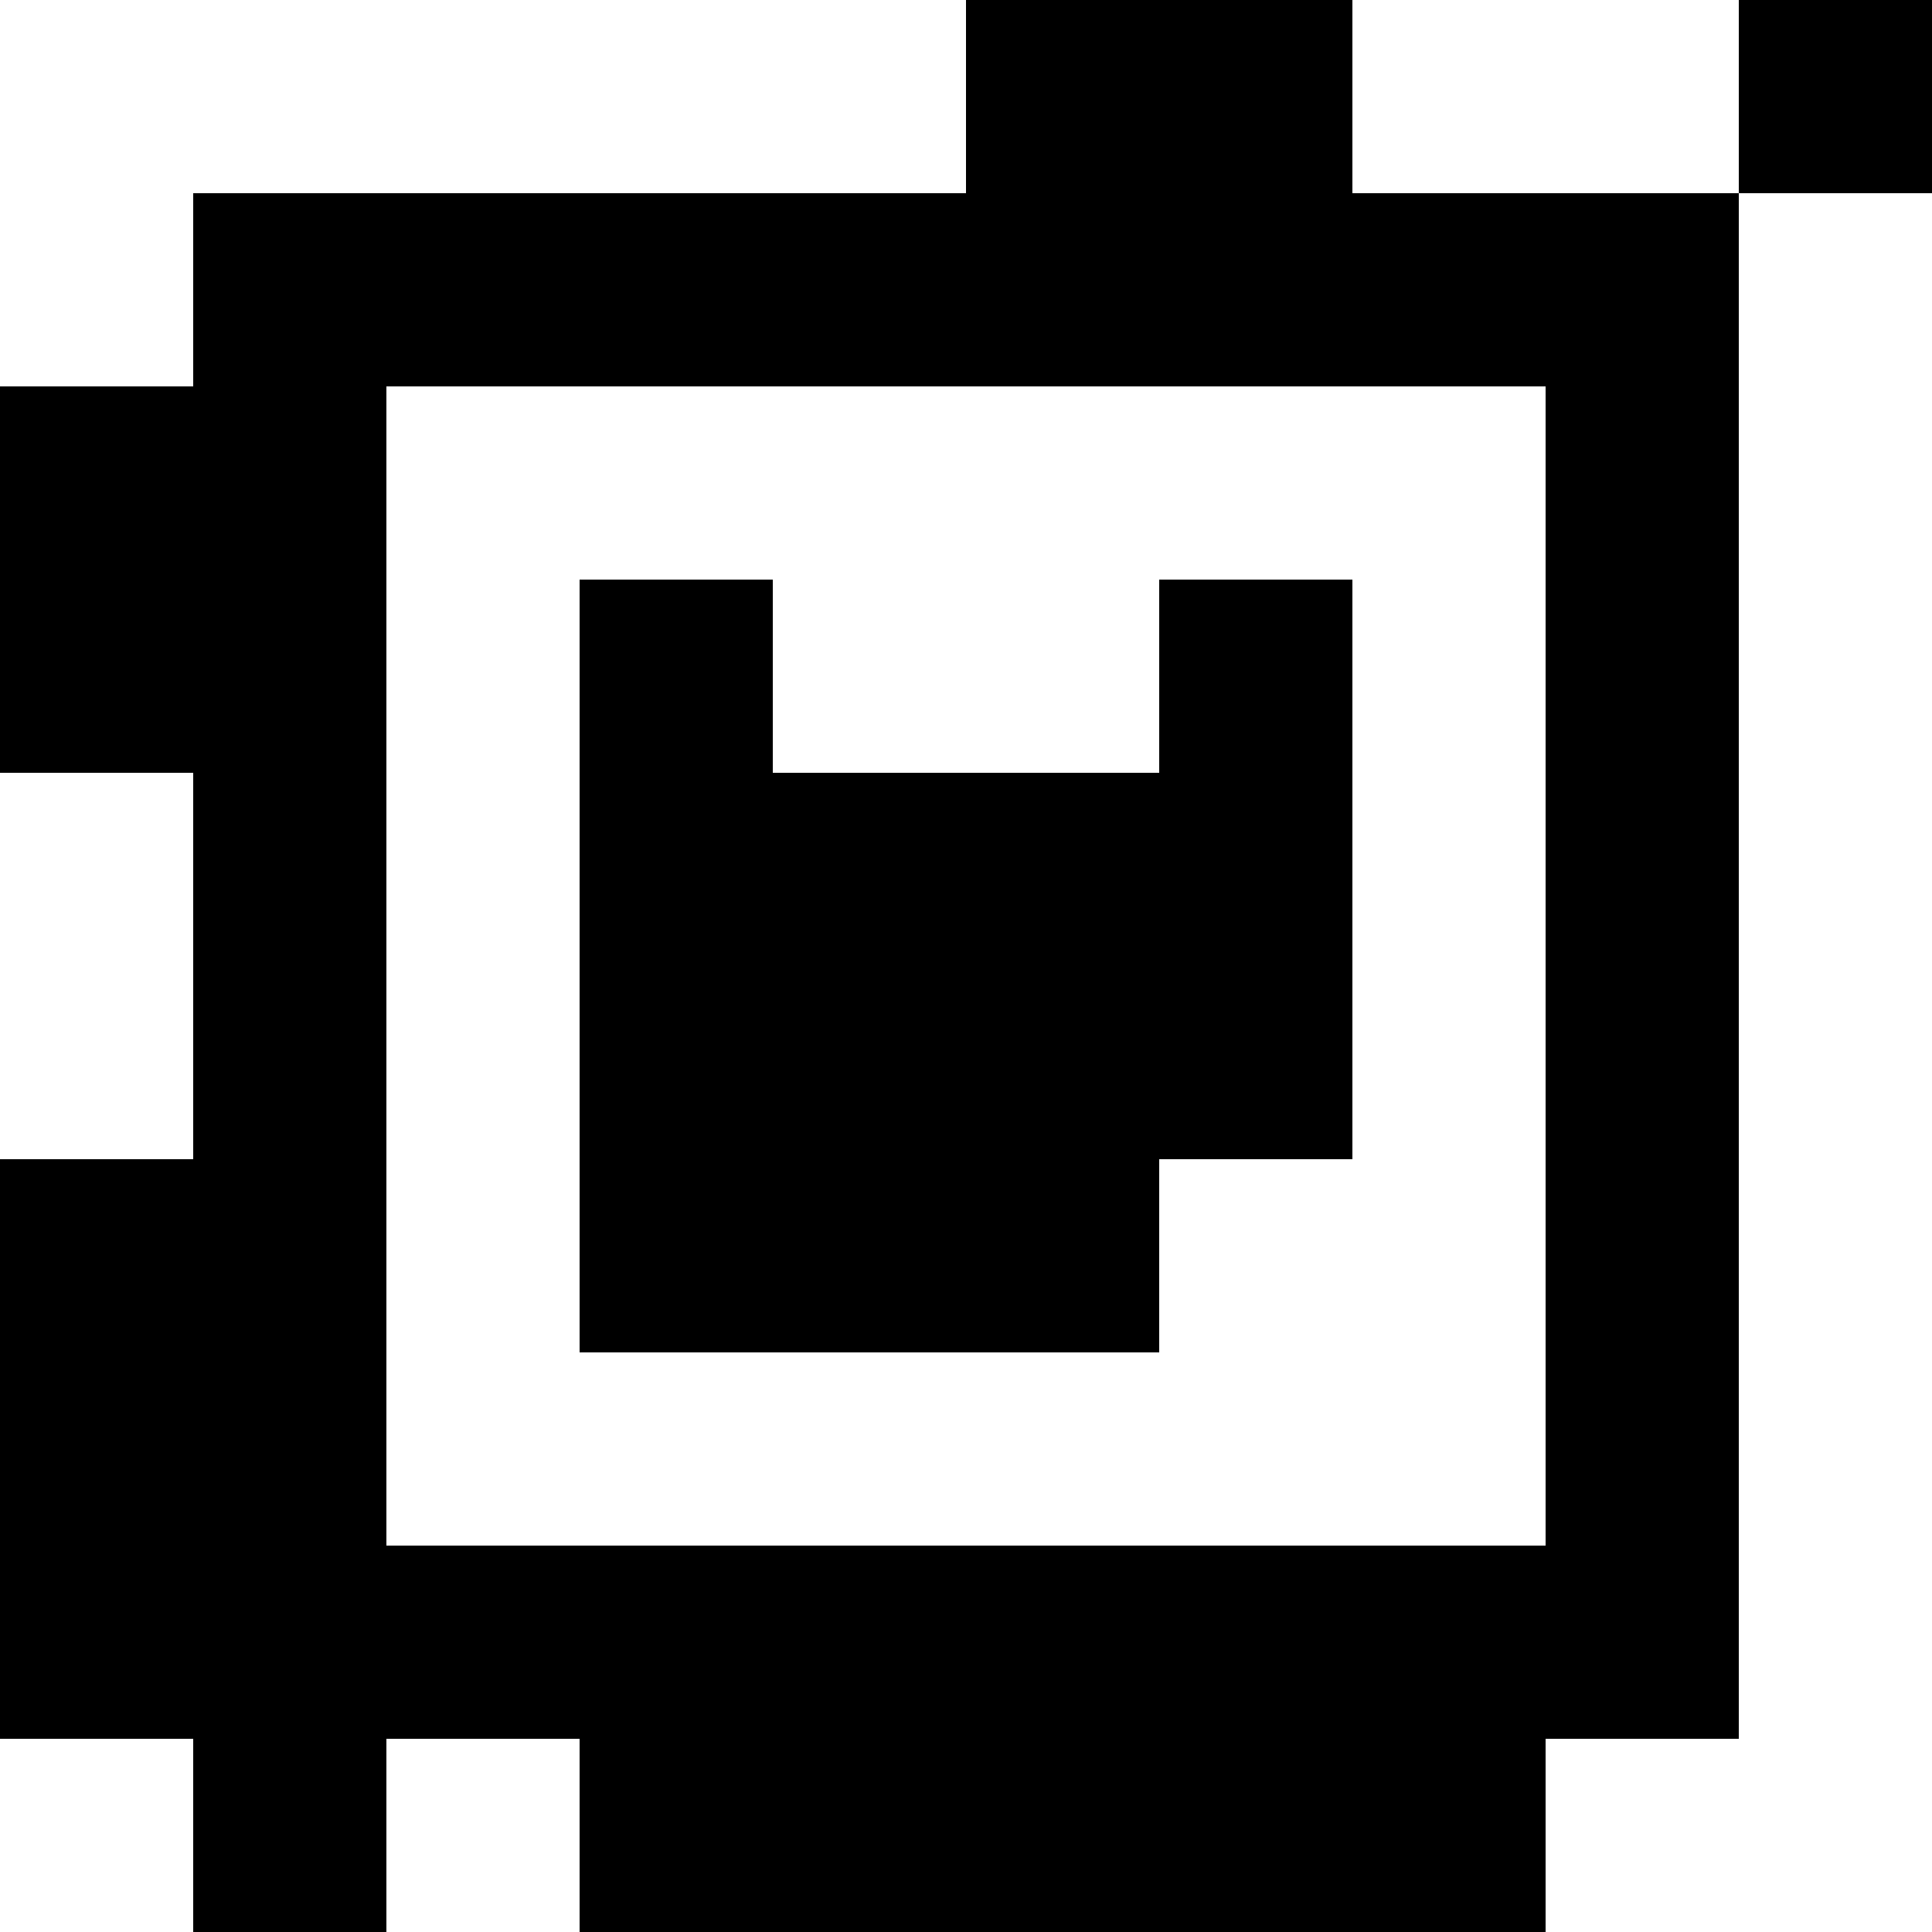 <?xml version="1.0" standalone="yes"?>
<svg xmlns="http://www.w3.org/2000/svg" width="100" height="100">
<rect width="100%" height="100%" fill="#808080" stroke="none"/>
<path style="fill:#ffffff; stroke:none;" d="M0 0L0 20L10 20L10 10L50 10L50 0L0 0z"/>
<path style="fill:#000000; stroke:none;" d="M50 0L50 10L10 10L10 20L0 20L0 40L10 40L10 60L0 60L0 90L10 90L10 100L20 100L20 90L30 90L30 100L80 100L80 90L90 90L90 10L100 10L100 0L90 0L90 10L70 10L70 0L50 0z"/>
<path style="fill:#ffffff; stroke:none;" d="M70 0L70 10L90 10L90 0L70 0M90 10L90 90L80 90L80 100L100 100L100 10L90 10M20 20L20 80L80 80L80 20L20 20z"/>
<path style="fill:#000000; stroke:none;" d="M30 30L30 70L60 70L60 60L70 60L70 30L60 30L60 40L40 40L40 30L30 30z"/>
<path style="fill:#ffffff; stroke:none;" d="M0 40L0 60L10 60L10 40L0 40M0 90L0 100L10 100L10 90L0 90M20 90L20 100L30 100L30 90L20 90z"/>
</svg>

